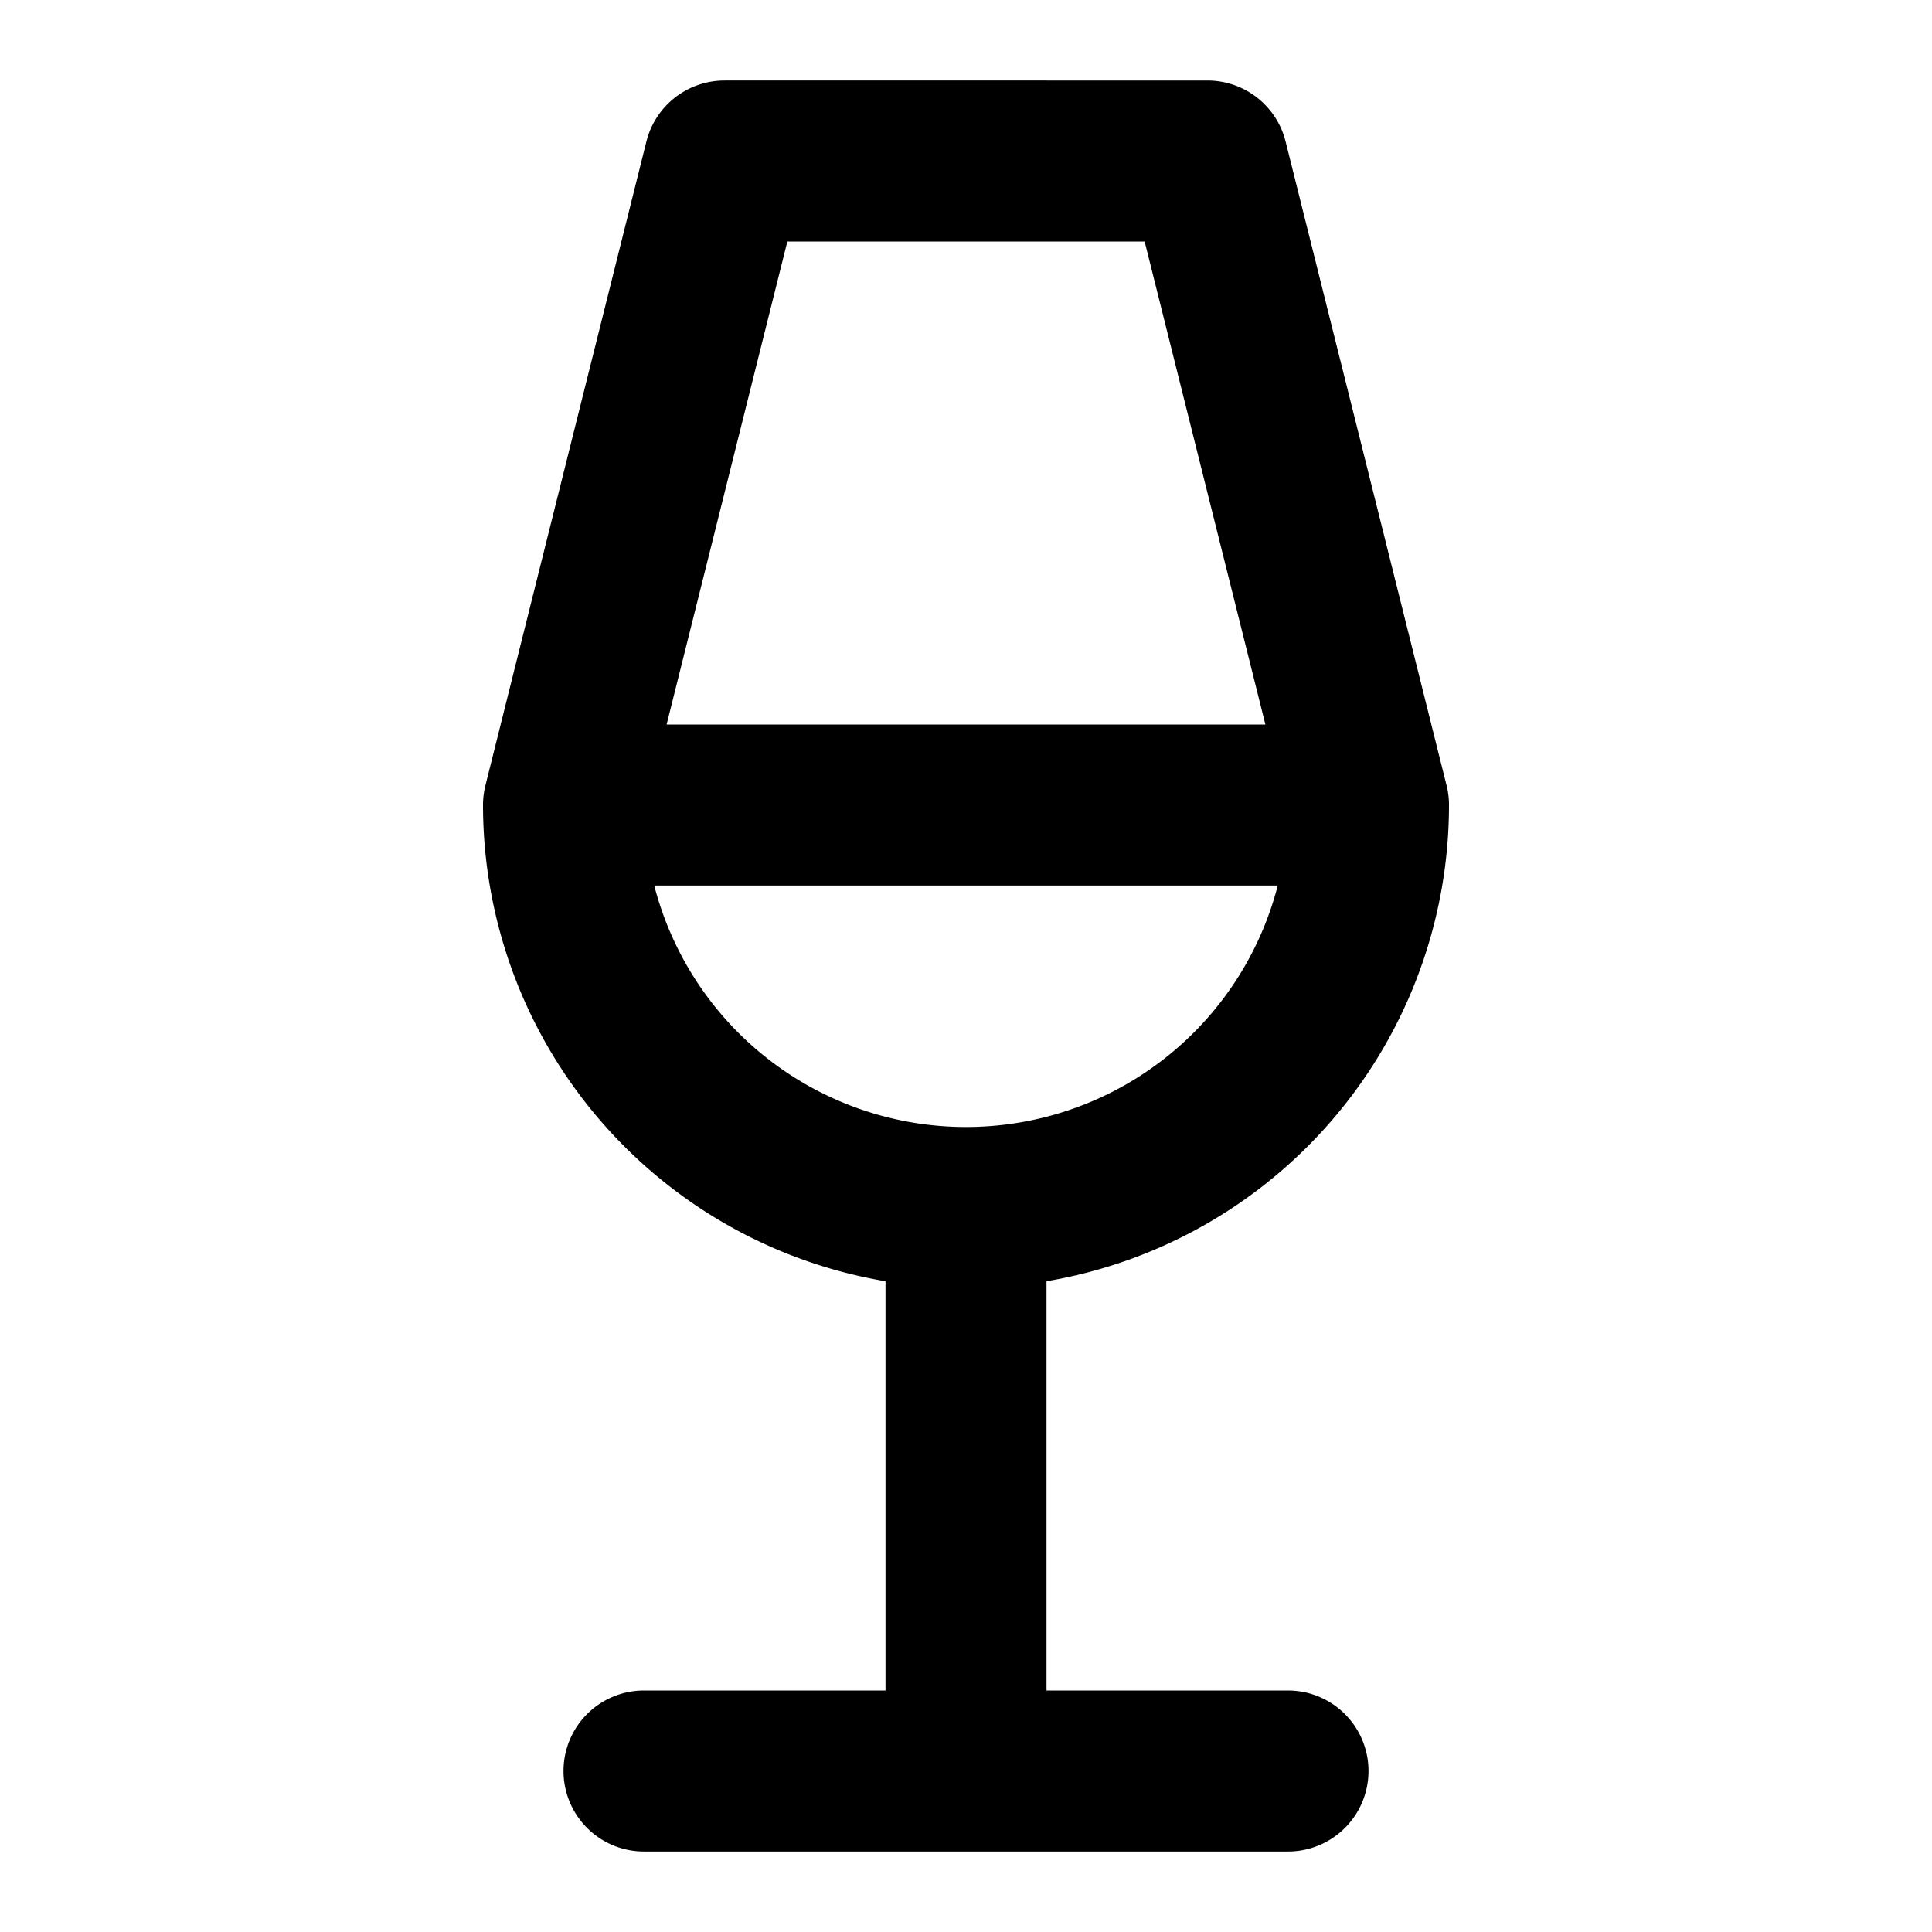 <svg xmlns="http://www.w3.org/2000/svg" width="24" height="24" fill="none" stroke="currentColor" stroke-linecap="round" stroke-linejoin="round" stroke-width="2" viewBox="0 0 24 24"><path d="M8 22h8M7 10h10m-5 5v7m0-7a5 5 0 0 0 5-5l-2-8H9l-2 8a5 5 0 0 0 5 5"/></svg>